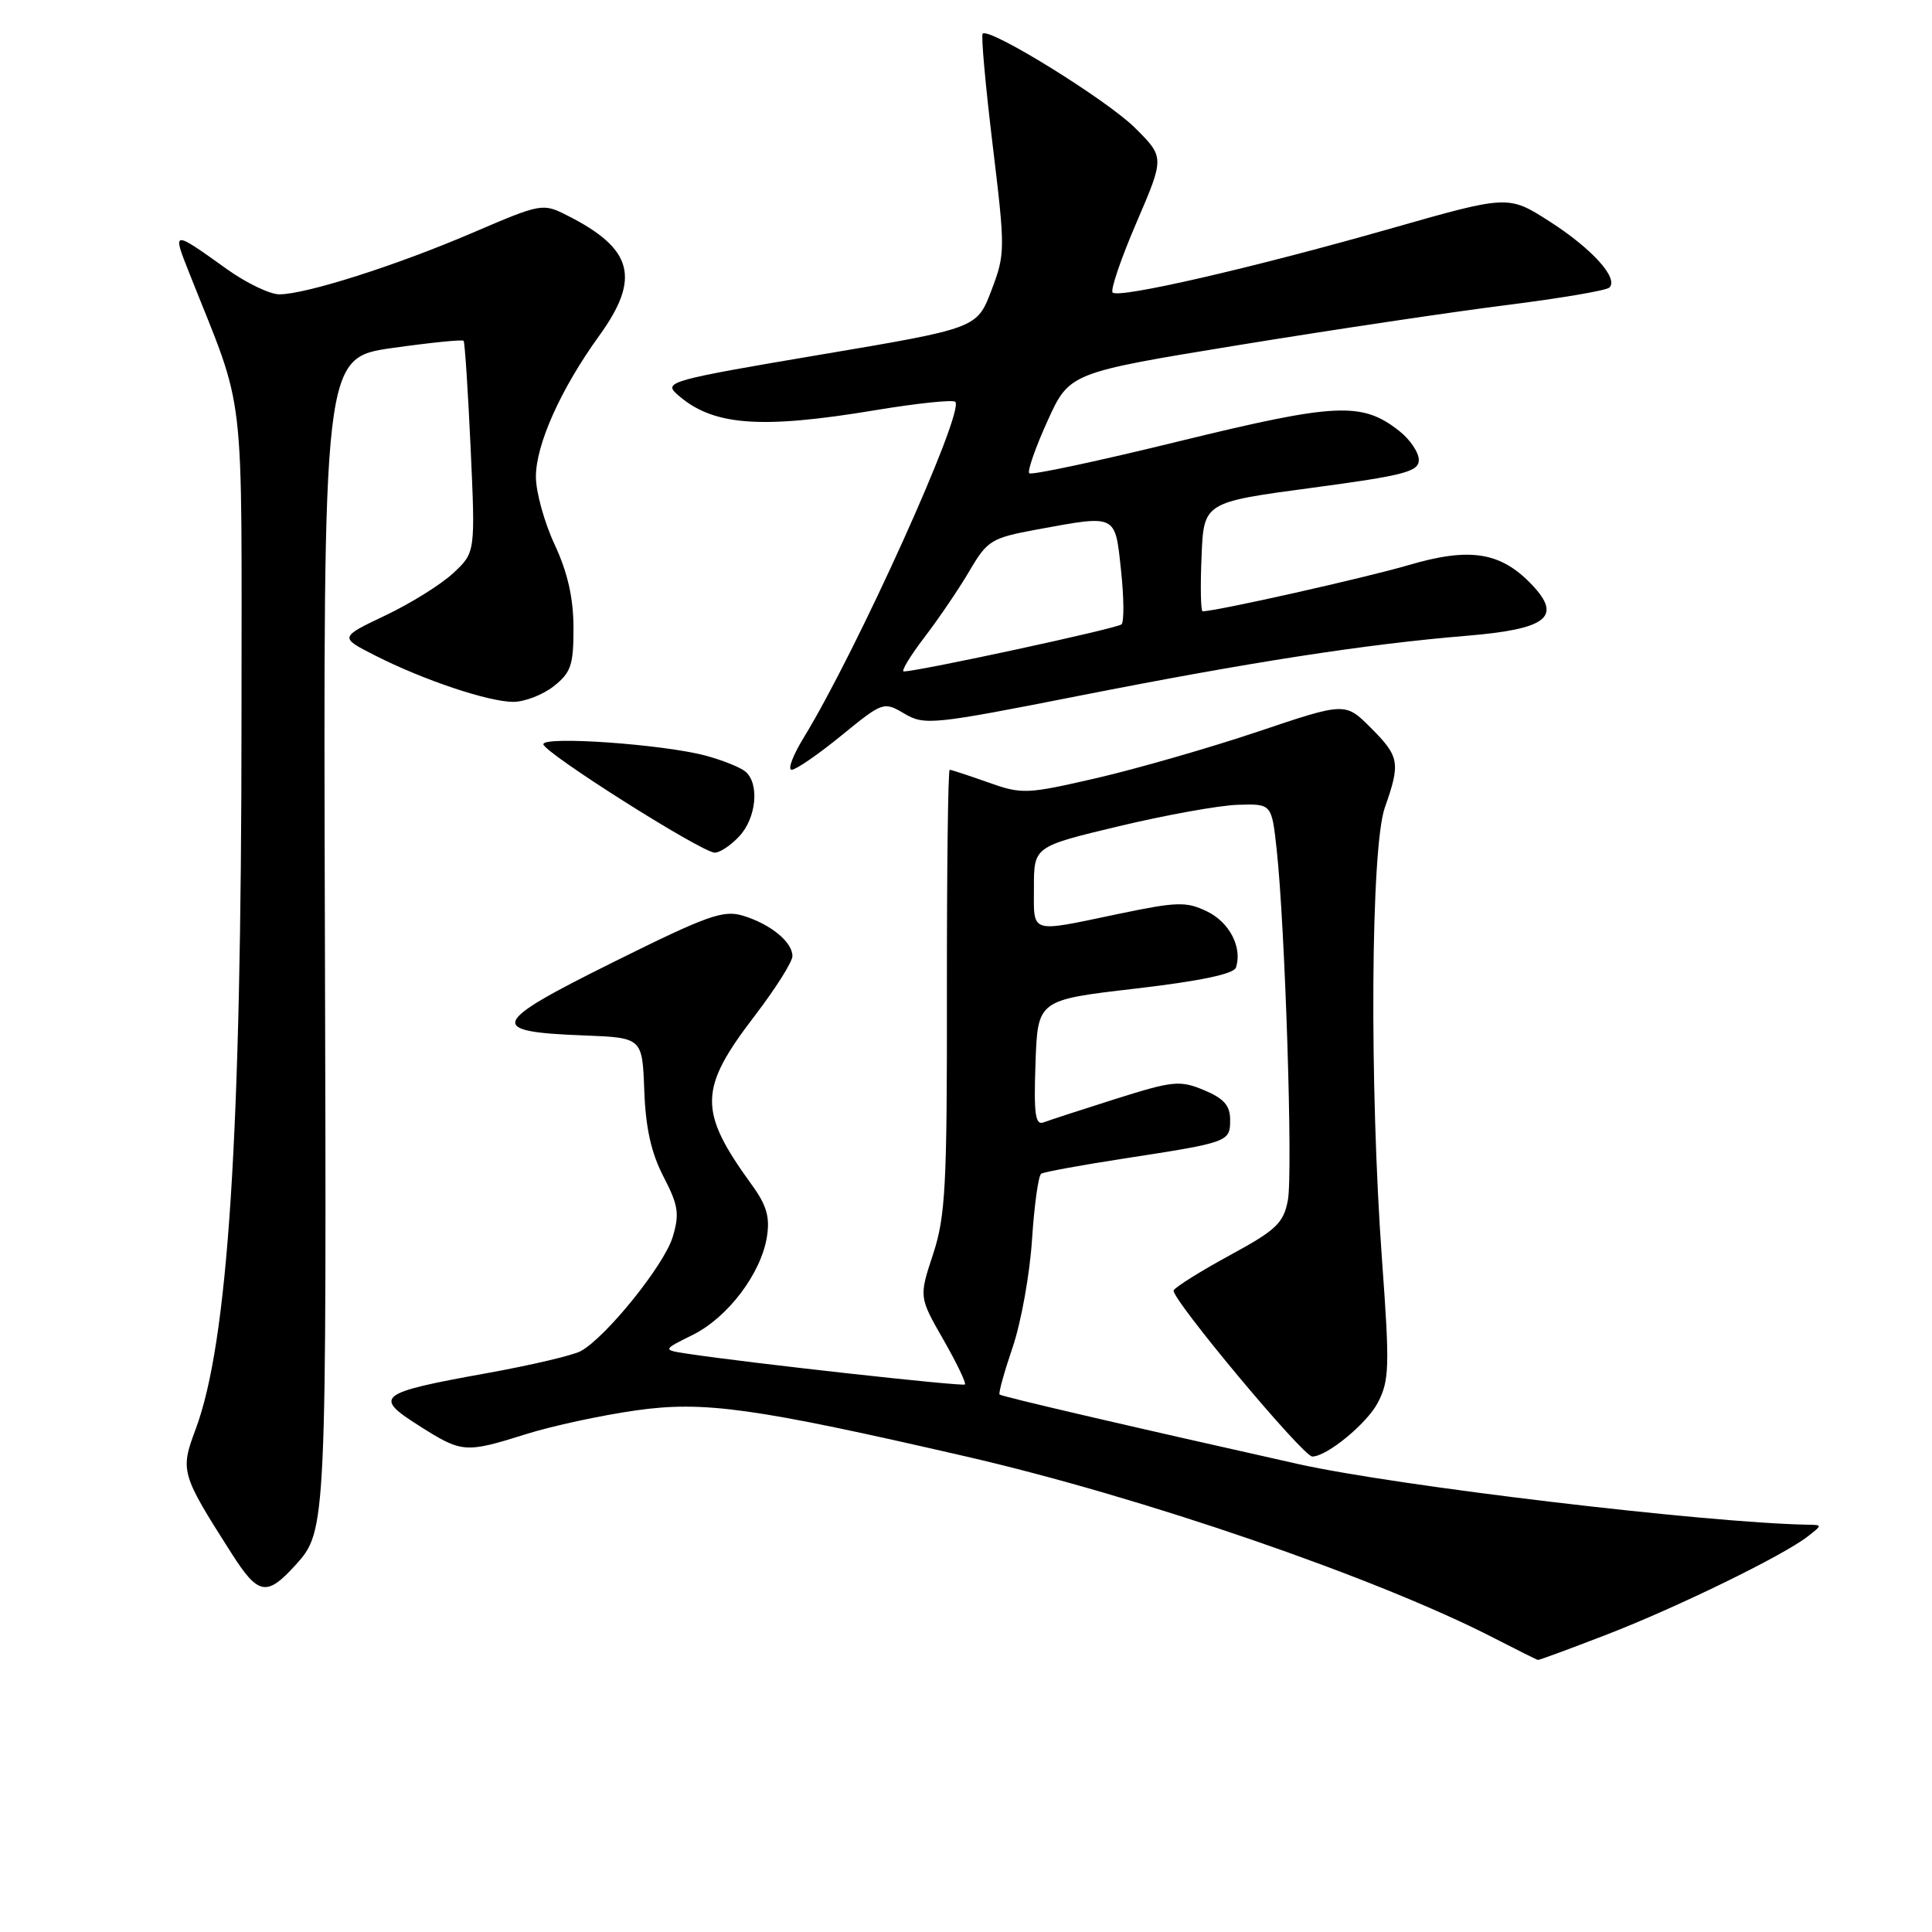 <?xml version="1.0" encoding="UTF-8" standalone="no"?>
<!DOCTYPE svg PUBLIC "-//W3C//DTD SVG 1.1//EN" "http://www.w3.org/Graphics/SVG/1.1/DTD/svg11.dtd" >
<svg xmlns="http://www.w3.org/2000/svg" xmlns:xlink="http://www.w3.org/1999/xlink" version="1.1" viewBox="0 0 256 256">
 <g >
 <path fill="currentColor"
d=" M 212.80 216.63 C 222.13 213.03 236.22 206.16 239.50 203.61 C 241.50 202.06 241.50 202.06 239.50 202.03 C 226.01 201.78 185.03 196.90 172.00 193.99 C 149.44 188.94 132.72 185.05 132.45 184.78 C 132.28 184.62 133.07 181.79 134.19 178.49 C 135.31 175.20 136.46 168.77 136.75 164.22 C 137.05 159.67 137.59 155.75 137.97 155.52 C 138.34 155.29 143.34 154.37 149.08 153.49 C 162.86 151.36 163.00 151.31 163.00 148.38 C 163.00 146.49 162.17 145.55 159.54 144.45 C 156.35 143.12 155.45 143.21 147.86 145.60 C 143.34 147.03 139.03 148.44 138.28 148.72 C 137.18 149.14 136.97 147.62 137.21 140.87 C 137.50 132.50 137.50 132.50 150.42 131.00 C 158.99 130.00 163.48 129.06 163.77 128.21 C 164.64 125.56 162.93 122.22 159.96 120.78 C 157.20 119.44 156.00 119.47 148.19 121.10 C 136.28 123.59 137.00 123.82 137.00 117.59 C 137.00 112.17 137.00 112.17 148.25 109.48 C 154.44 108.00 161.53 106.72 164.00 106.64 C 168.50 106.50 168.50 106.50 169.16 112.50 C 170.29 122.86 171.33 155.42 170.65 159.04 C 170.07 162.07 169.12 162.98 163.03 166.29 C 159.20 168.37 155.82 170.48 155.52 170.97 C 154.99 171.83 172.65 193.00 173.89 193.00 C 175.84 192.98 181.15 188.61 182.58 185.84 C 184.10 182.91 184.15 181.05 183.13 167.04 C 181.44 143.87 181.63 112.29 183.50 107.00 C 185.59 101.07 185.44 100.24 181.63 96.43 C 178.25 93.05 178.25 93.05 166.66 96.95 C 160.29 99.09 150.69 101.85 145.35 103.09 C 136.01 105.24 135.43 105.27 130.93 103.67 C 128.34 102.75 126.05 102.00 125.84 102.00 C 125.62 102.00 125.46 115.16 125.47 131.25 C 125.50 157.14 125.29 161.15 123.64 166.18 C 121.77 171.86 121.77 171.86 124.99 177.49 C 126.76 180.58 128.05 183.27 127.86 183.45 C 127.53 183.74 99.32 180.62 91.13 179.38 C 87.77 178.87 87.77 178.87 91.79 176.88 C 96.44 174.57 100.84 168.76 101.62 163.89 C 102.04 161.28 101.58 159.69 99.62 157.00 C 92.49 147.17 92.55 144.32 100.05 134.54 C 102.77 130.98 105.00 127.45 105.00 126.69 C 105.00 124.83 102.15 122.48 98.50 121.35 C 95.86 120.53 93.80 121.26 81.18 127.53 C 64.90 135.62 64.47 136.71 77.35 137.20 C 85.11 137.50 85.11 137.50 85.37 144.50 C 85.55 149.47 86.29 152.78 87.92 155.92 C 89.89 159.72 90.06 160.84 89.13 163.92 C 88.01 167.64 80.24 177.27 76.93 179.04 C 75.88 179.60 70.33 180.90 64.58 181.94 C 50.04 184.56 49.42 185.04 55.50 188.90 C 61.24 192.54 61.60 192.57 69.74 190.02 C 73.18 188.94 79.70 187.53 84.24 186.89 C 93.27 185.60 99.92 186.53 128.00 192.99 C 151.37 198.37 182.48 209.07 198.00 217.07 C 201.03 218.63 203.63 219.93 203.79 219.95 C 203.95 219.98 208.00 218.48 212.80 216.63 Z  M 39.19 207.34 C 43.26 202.84 43.28 202.38 43.05 123.45 C 42.83 47.41 42.83 47.41 51.99 46.11 C 57.03 45.40 61.28 44.97 61.43 45.16 C 61.59 45.35 62.01 51.73 62.36 59.35 C 62.99 73.20 62.99 73.20 60.07 75.93 C 58.47 77.43 54.41 79.96 51.06 81.55 C 44.97 84.45 44.97 84.45 49.69 86.85 C 56.10 90.11 64.73 93.00 68.02 93.00 C 69.51 93.00 71.92 92.07 73.37 90.93 C 75.66 89.12 76.00 88.13 75.99 83.18 C 75.98 79.24 75.22 75.86 73.49 72.15 C 72.12 69.21 71.00 65.16 71.01 63.15 C 71.02 58.86 74.33 51.50 79.39 44.50 C 84.92 36.85 83.90 32.96 75.18 28.56 C 71.91 26.90 71.75 26.93 62.65 30.83 C 52.49 35.19 40.53 39.00 37.01 39.00 C 35.76 39.00 32.66 37.51 30.12 35.70 C 22.78 30.45 22.81 30.45 25.08 36.18 C 32.66 55.32 32.00 49.68 32.00 95.37 C 31.99 150.56 30.23 177.88 25.92 189.39 C 23.86 194.90 23.97 195.30 30.65 205.78 C 34.23 211.40 35.33 211.60 39.19 207.34 Z  M 97.96 110.81 C 100.24 108.37 100.66 103.79 98.75 102.22 C 98.06 101.66 95.69 100.71 93.48 100.12 C 87.85 98.62 72.00 97.50 72.00 98.61 C 72.00 99.69 92.97 112.96 94.71 112.98 C 95.38 112.99 96.84 112.02 97.96 110.81 Z  M 111.49 97.46 C 117.00 92.97 117.09 92.94 119.85 94.57 C 122.50 96.13 123.60 96.02 143.06 92.18 C 165.69 87.72 180.97 85.35 194.39 84.24 C 204.94 83.36 207.01 81.77 203.07 77.57 C 198.91 73.14 194.82 72.47 186.64 74.88 C 180.89 76.57 161.14 81.00 159.35 81.00 C 159.11 81.00 159.04 77.75 159.21 73.78 C 159.50 66.56 159.50 66.56 173.75 64.65 C 186.09 63.00 188.00 62.50 188.00 60.94 C 188.00 59.95 186.83 58.22 185.40 57.10 C 180.47 53.22 177.07 53.38 156.28 58.46 C 145.61 61.08 136.65 62.99 136.38 62.71 C 136.11 62.44 137.19 59.33 138.79 55.80 C 141.70 49.39 141.70 49.39 164.10 45.73 C 176.42 43.72 192.35 41.34 199.50 40.44 C 206.65 39.54 212.83 38.50 213.24 38.11 C 214.53 36.90 210.96 32.95 205.31 29.33 C 199.85 25.84 199.85 25.84 184.18 30.31 C 165.93 35.51 148.25 39.58 147.43 38.76 C 147.11 38.44 148.53 34.28 150.58 29.51 C 154.31 20.84 154.31 20.84 150.40 16.95 C 146.68 13.24 131.08 3.59 130.21 4.46 C 129.98 4.68 130.58 11.31 131.53 19.19 C 133.21 33.10 133.21 33.64 131.36 38.50 C 129.45 43.50 129.45 43.50 108.63 47.01 C 89.02 50.32 87.92 50.62 89.66 52.19 C 94.32 56.41 100.58 56.92 116.06 54.34 C 121.54 53.43 126.27 52.94 126.58 53.24 C 127.86 54.52 113.52 86.28 106.49 97.75 C 105.06 100.09 104.34 102.00 104.90 102.00 C 105.46 102.00 108.43 99.96 111.49 97.46 Z  M 122.52 84.41 C 124.45 81.88 127.14 77.91 128.50 75.58 C 130.83 71.61 131.38 71.28 137.36 70.17 C 148.03 68.21 147.74 68.07 148.54 75.55 C 148.93 79.15 148.96 82.38 148.61 82.73 C 148.08 83.26 122.07 88.89 119.76 88.97 C 119.35 88.99 120.59 86.93 122.52 84.41 Z "/>
</g>
</svg>